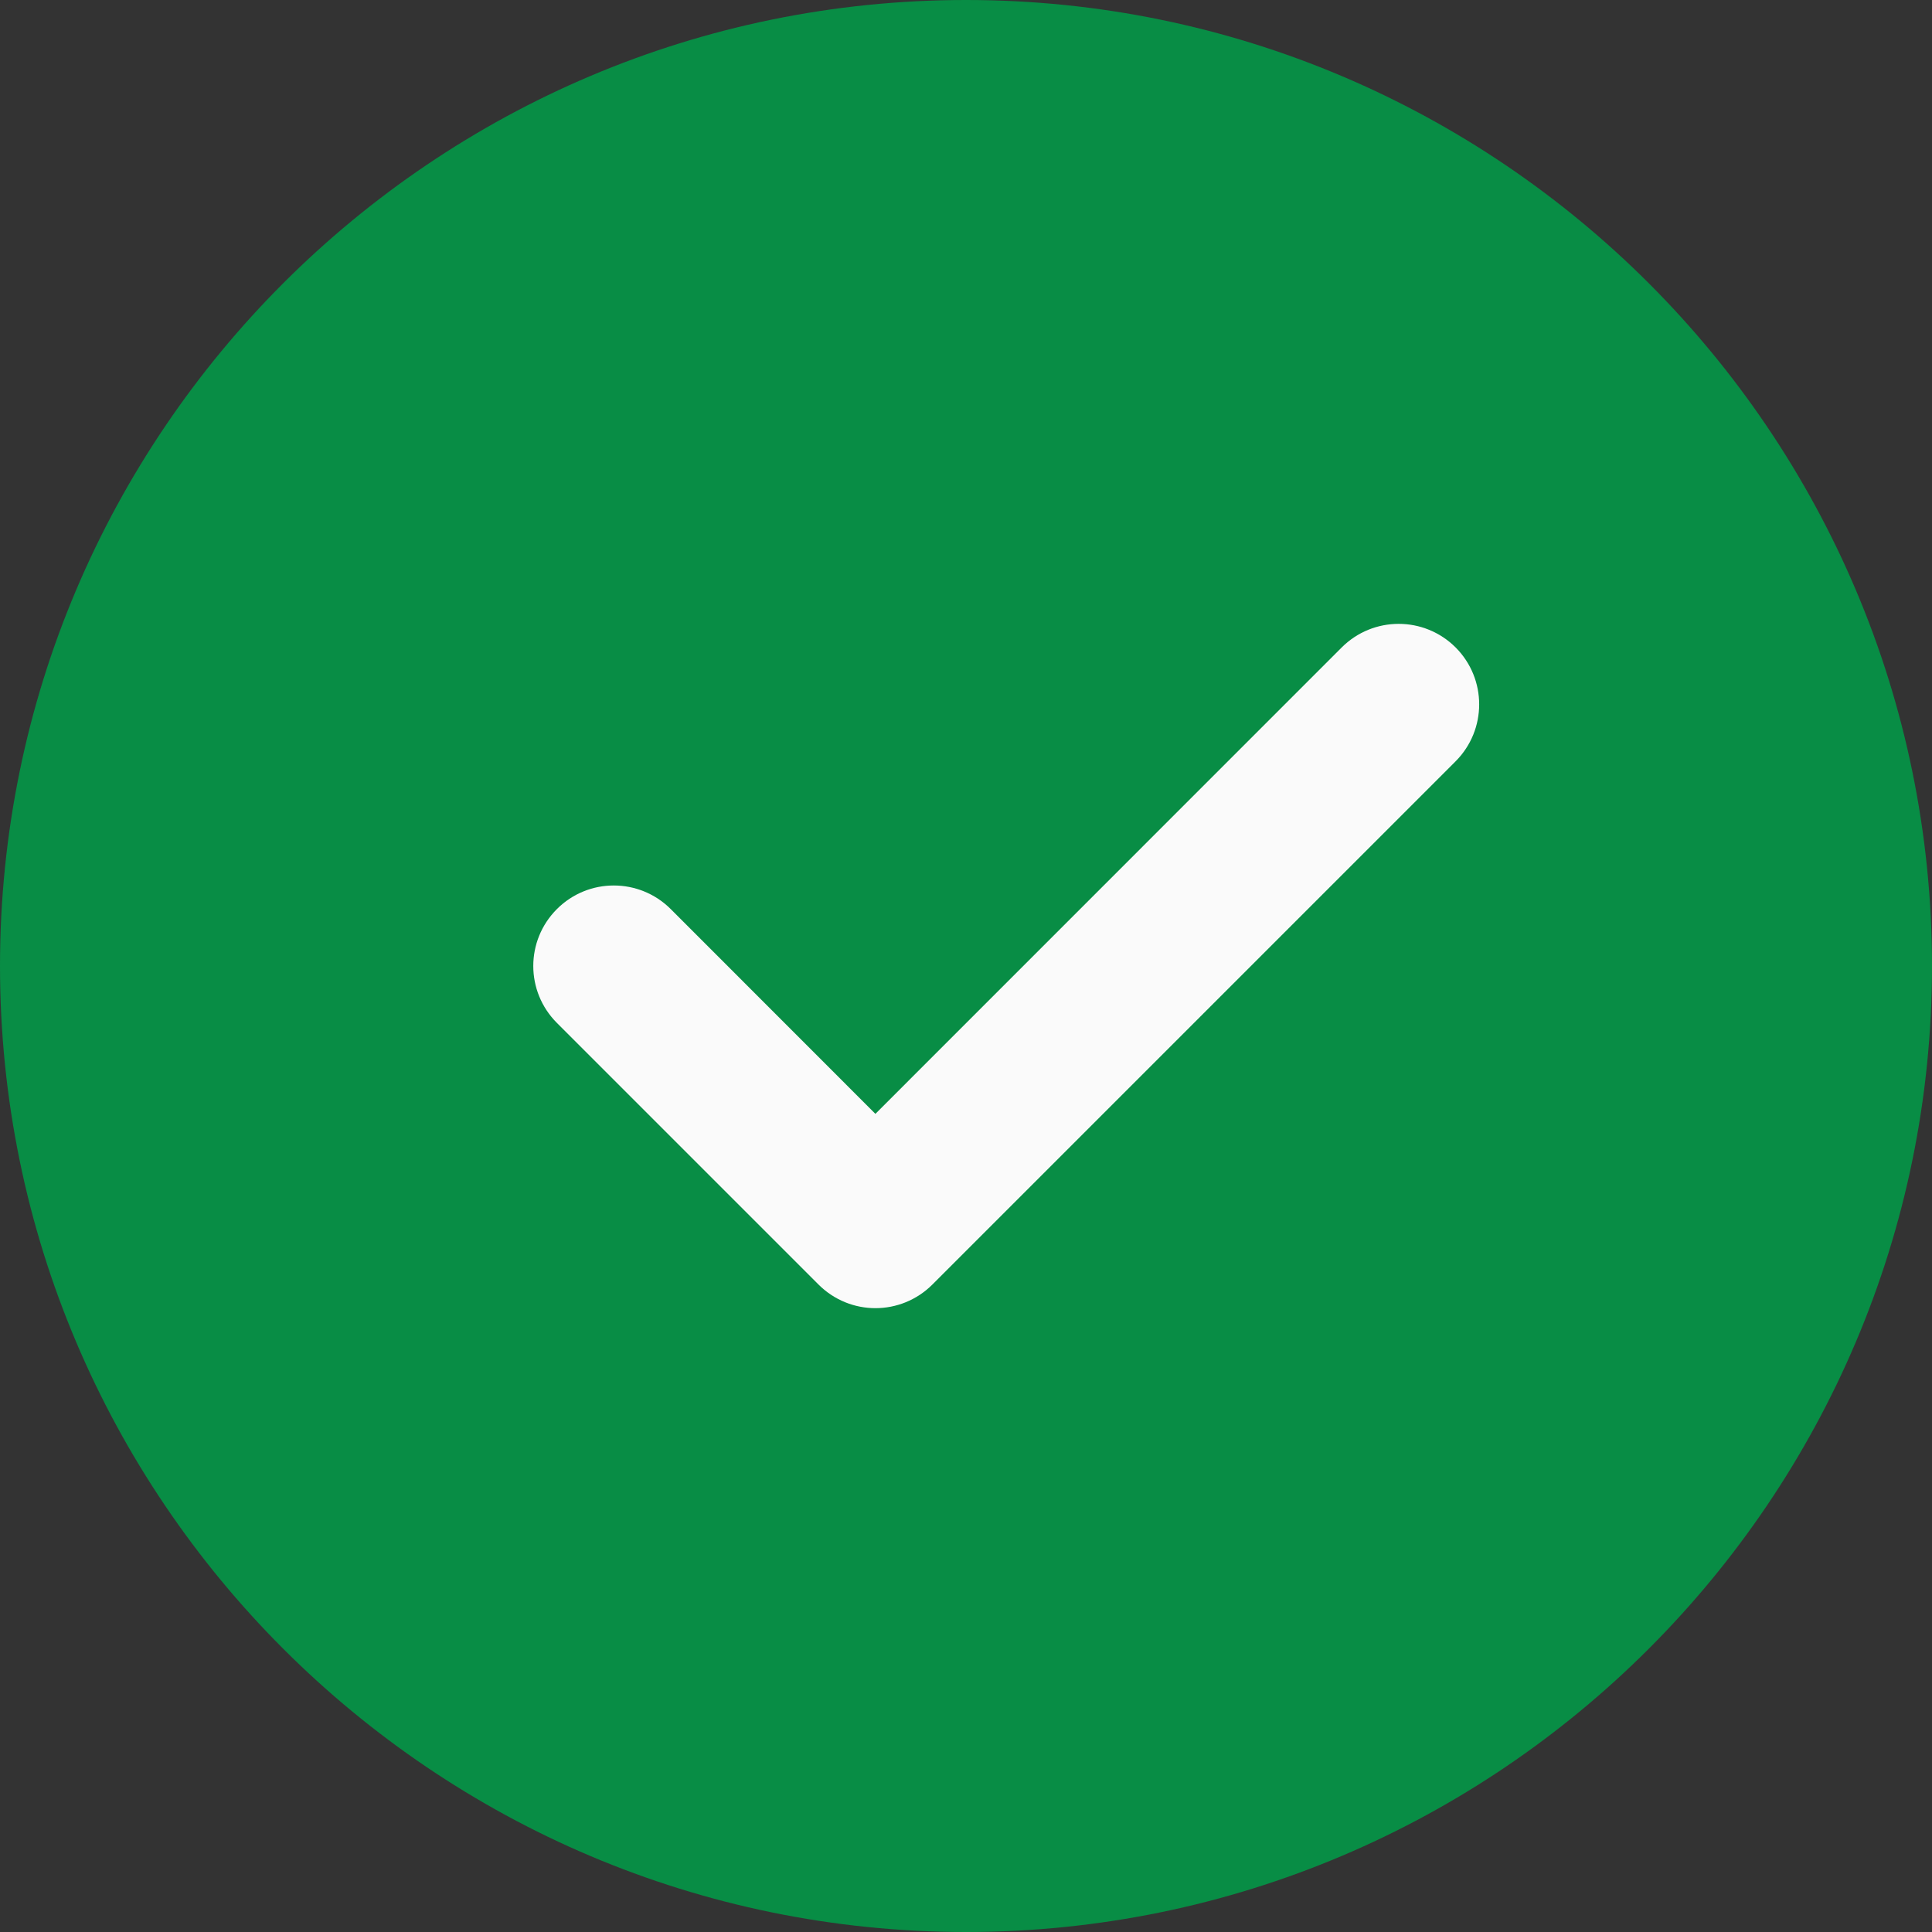 <svg width="19" height="19" viewBox="0 0 19 19" fill="none" xmlns="http://www.w3.org/2000/svg">
<rect x="0" y="0" width="19" height="19" fill="#333333" stroke="none"/>
<path d="M9.5 0C4.261 0 0 4.261 0 9.5C0 14.739 4.261 19 9.5 19C14.739 19 19 14.739 19 9.5C19 4.261 14.739 0 9.5 0Z" fill="#088D45"/>
<path d="M14.315 7.487L9.169 12.633C9.015 12.787 8.812 12.865 8.609 12.865C8.407 12.865 8.204 12.787 8.05 12.633L5.477 10.06C5.167 9.75 5.167 9.25 5.477 8.94C5.786 8.631 6.286 8.631 6.596 8.94L8.609 10.954L13.195 6.367C13.505 6.058 14.005 6.058 14.315 6.367C14.624 6.677 14.624 7.177 14.315 7.487Z" fill="#FAFAFA"/>
</svg>
